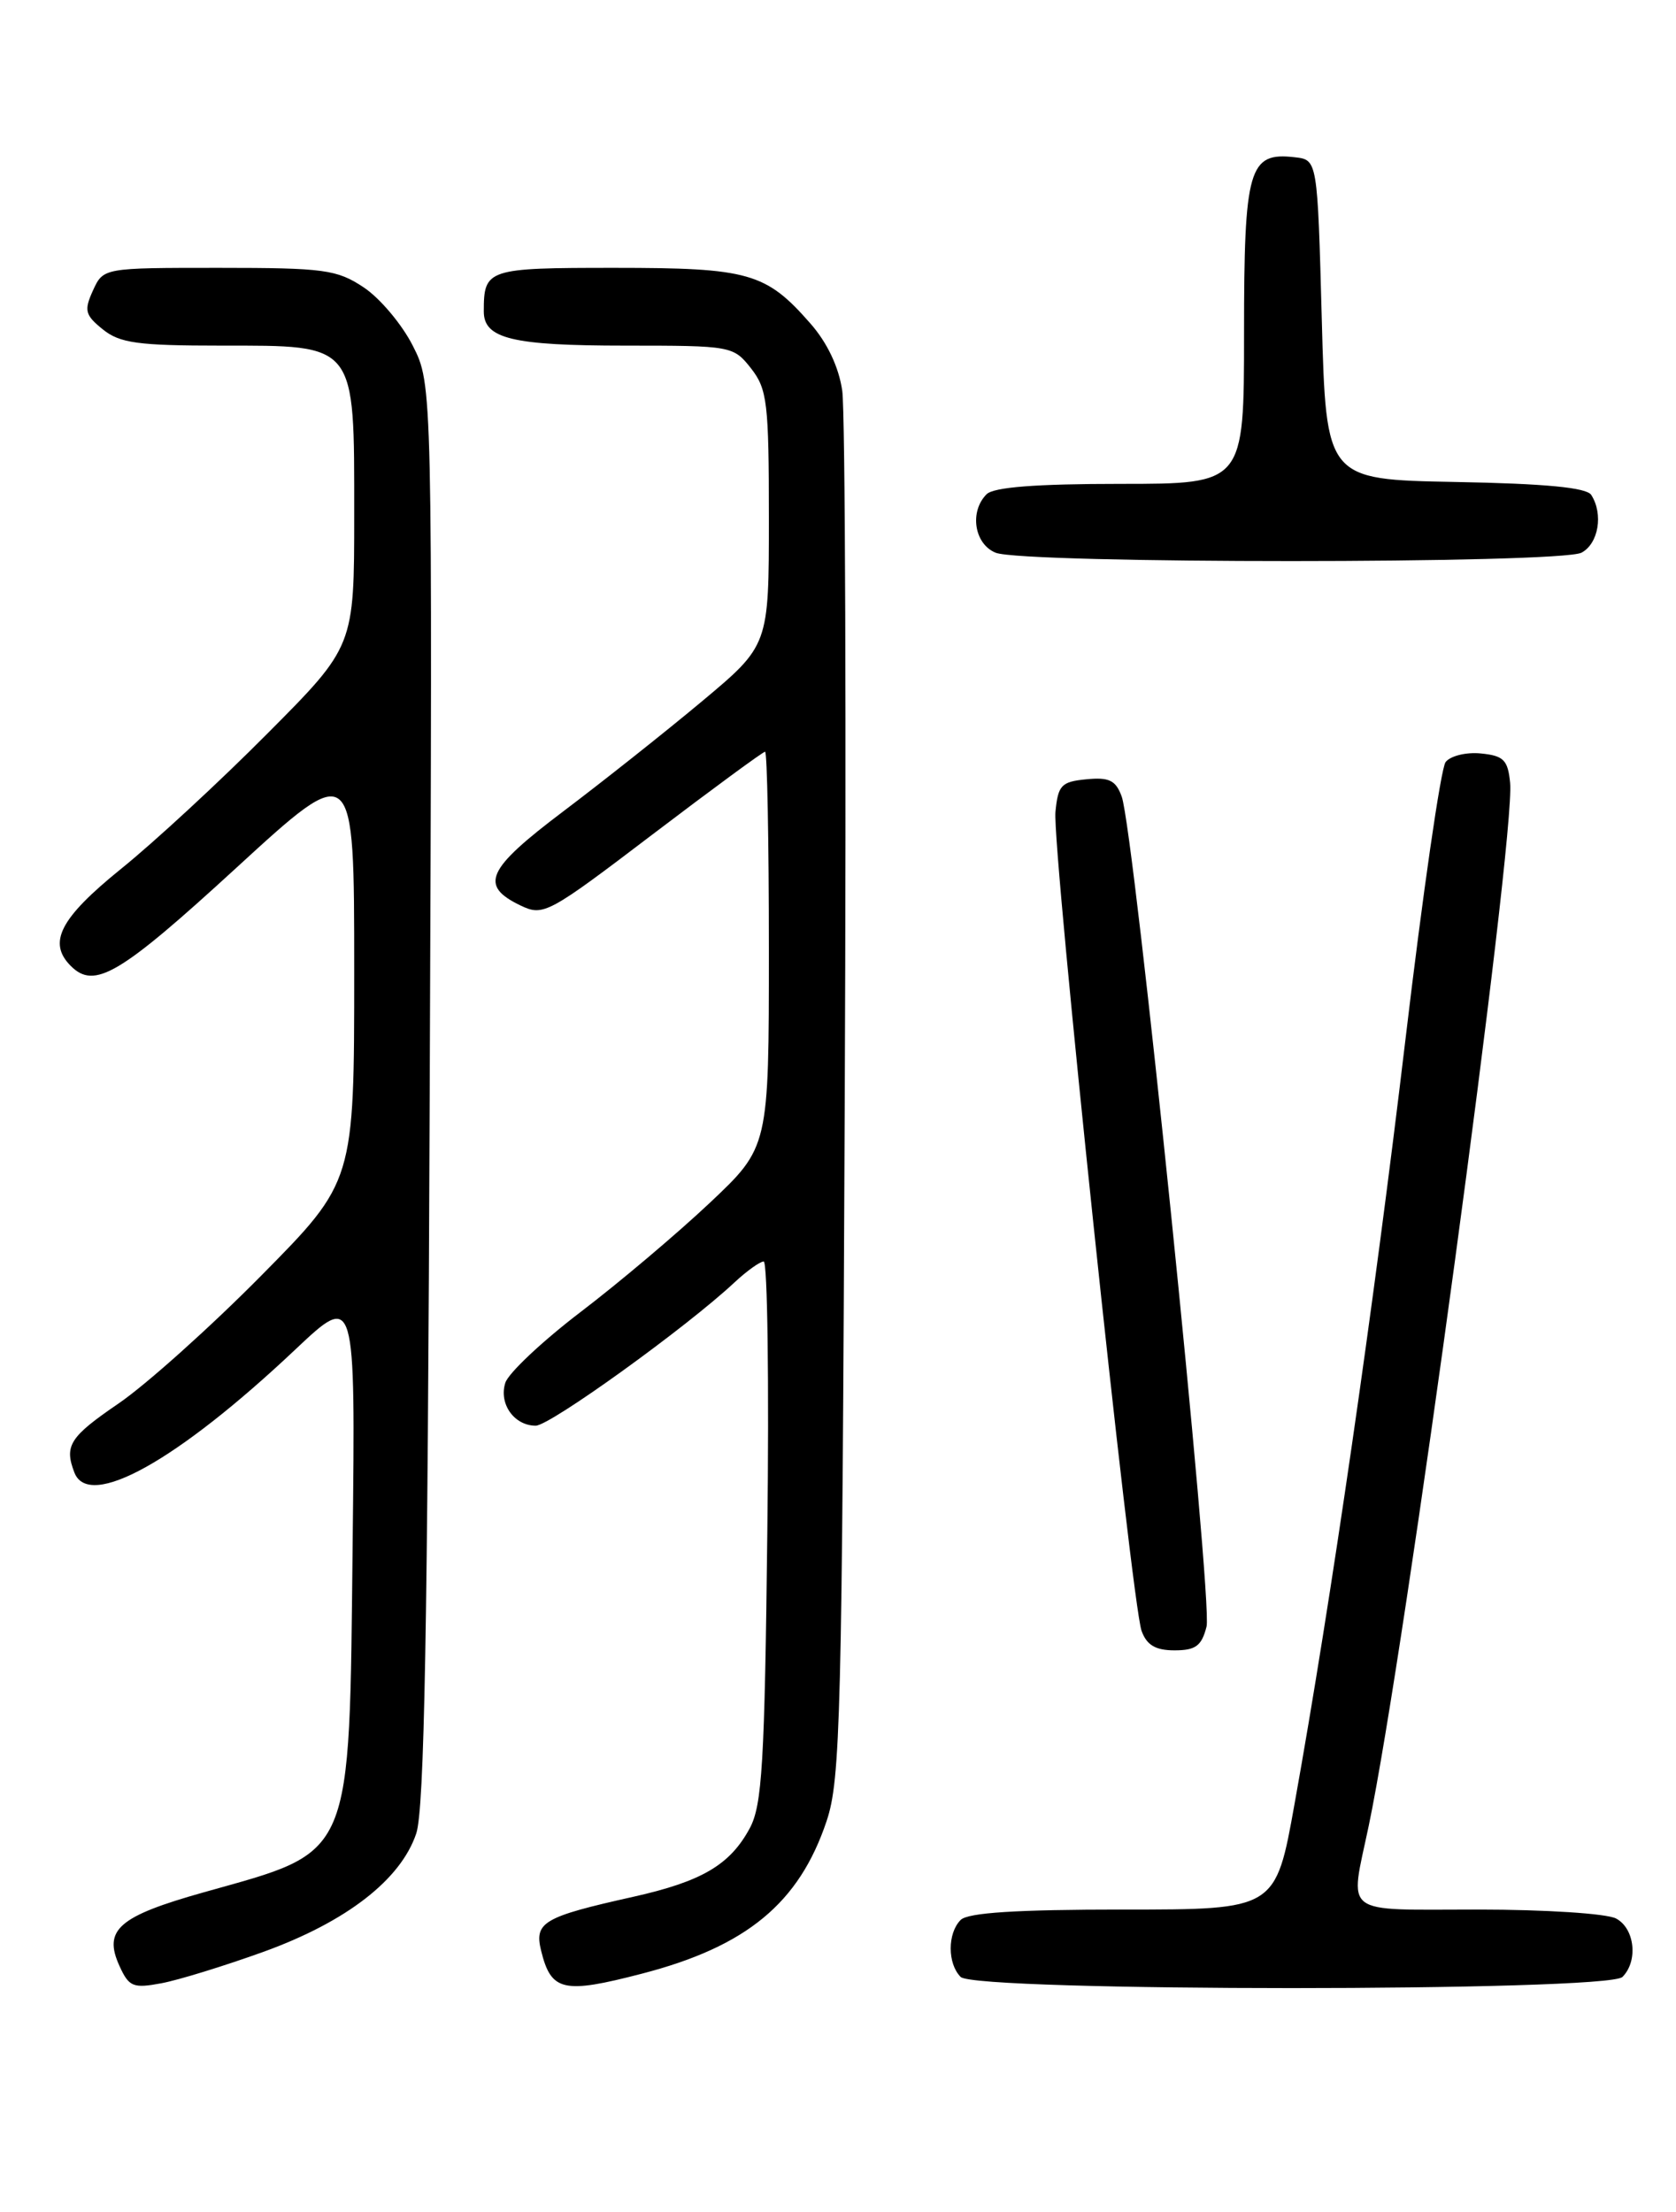 <?xml version="1.0" encoding="UTF-8" standalone="no"?>
<!DOCTYPE svg PUBLIC "-//W3C//DTD SVG 1.1//EN" "http://www.w3.org/Graphics/SVG/1.1/DTD/svg11.dtd" >
<svg xmlns="http://www.w3.org/2000/svg" xmlns:xlink="http://www.w3.org/1999/xlink" version="1.1" viewBox="0 0 194 256">
 <g >
 <path fill="currentColor"
d=" M 30.53 225.88 C 40.10 222.41 46.38 217.55 48.18 212.20 C 49.12 209.40 49.50 188.60 49.74 126.50 C 50.06 44.50 50.06 44.50 47.78 40.01 C 46.53 37.54 43.97 34.50 42.10 33.26 C 39.00 31.20 37.54 31.00 25.33 31.00 C 11.96 31.00 11.96 31.00 10.76 33.62 C 9.71 35.93 9.84 36.46 11.90 38.12 C 13.87 39.71 15.95 40.00 25.57 40.00 C 41.33 40.00 41.00 39.58 41.00 59.59 C 41.00 74.80 41.00 74.80 30.97 84.88 C 25.46 90.43 17.81 97.50 13.97 100.59 C 6.94 106.28 5.49 109.09 8.20 111.80 C 10.94 114.54 13.86 112.81 27.33 100.46 C 41.00 87.92 41.00 87.92 41.00 112.34 C 41.00 136.75 41.00 136.75 30.24 147.63 C 24.33 153.61 16.90 160.26 13.74 162.42 C 8.08 166.28 7.41 167.31 8.61 170.42 C 10.28 174.79 20.50 169.10 34.21 156.16 C 41.14 149.63 41.14 149.63 40.82 178.56 C 40.41 215.55 41.03 214.10 23.60 219.00 C 13.71 221.78 11.92 223.34 13.83 227.53 C 14.93 229.95 15.41 230.14 18.68 229.53 C 20.67 229.16 26.01 227.51 30.53 225.88 Z  M 74.30 228.42 C 86.41 225.28 92.50 220.26 95.68 210.76 C 97.29 205.95 97.47 198.81 97.78 127.50 C 97.97 84.60 97.84 47.57 97.49 45.21 C 97.09 42.47 95.75 39.64 93.78 37.41 C 88.65 31.56 86.67 31.00 71.16 31.00 C 56.36 31.00 56.00 31.12 56.00 36.05 C 56.00 39.20 59.32 40.00 72.36 40.00 C 84.67 40.00 84.89 40.04 86.93 42.63 C 88.81 45.03 89.00 46.61 89.00 59.98 C 89.00 74.69 89.00 74.69 81.25 81.17 C 76.99 84.73 69.76 90.46 65.19 93.91 C 56.30 100.62 55.45 102.49 60.26 104.80 C 62.90 106.06 63.44 105.77 75.56 96.55 C 82.47 91.30 88.32 87.00 88.56 87.00 C 88.80 87.00 89.00 97.30 89.00 109.88 C 89.00 132.76 89.00 132.76 82.15 139.22 C 78.38 142.77 71.66 148.45 67.22 151.83 C 62.78 155.22 58.85 158.91 58.49 160.04 C 57.72 162.47 59.52 165.00 62.01 165.00 C 63.67 165.00 79.48 153.61 85.05 148.39 C 86.46 147.08 87.97 146.00 88.40 146.00 C 88.84 146.00 89.03 160.06 88.82 177.25 C 88.51 204.14 88.22 208.93 86.78 211.60 C 84.49 215.84 81.23 217.75 73.27 219.53 C 62.91 221.84 61.83 222.47 62.63 225.74 C 63.79 230.47 65.18 230.79 74.30 228.42 Z  M 187.80 228.80 C 189.64 226.96 189.23 223.19 187.07 222.04 C 186.00 221.46 178.85 221.00 171.07 221.00 C 155.10 221.00 156.22 221.86 158.43 211.32 C 162.64 191.21 175.42 96.97 174.80 90.60 C 174.54 87.95 174.05 87.46 171.41 87.20 C 169.72 87.03 167.88 87.48 167.33 88.20 C 166.78 88.91 164.68 103.45 162.66 120.50 C 159.01 151.20 154.10 185.09 149.85 208.75 C 147.66 221.00 147.66 221.00 130.03 221.00 C 117.65 221.00 112.04 221.36 111.20 222.20 C 109.66 223.74 109.66 227.26 111.20 228.80 C 112.92 230.52 186.08 230.52 187.80 228.80 Z  M 139.66 188.25 C 140.39 185.34 131.28 96.15 129.84 92.19 C 129.16 90.31 128.39 89.93 125.75 90.19 C 122.84 90.47 122.47 90.87 122.17 93.97 C 121.78 98.11 130.97 185.50 132.14 188.75 C 132.74 190.40 133.75 191.00 135.96 191.00 C 138.40 191.00 139.09 190.49 139.66 188.25 Z  M 183.07 63.96 C 185.03 62.91 185.61 59.50 184.19 57.28 C 183.65 56.43 178.89 55.97 168.46 55.78 C 153.50 55.50 153.50 55.50 153.00 37.00 C 152.50 18.50 152.50 18.50 149.88 18.20 C 144.54 17.58 144.00 19.44 144.00 38.57 C 144.00 56.00 144.00 56.00 129.70 56.00 C 119.91 56.00 115.02 56.38 114.20 57.20 C 112.19 59.21 112.77 62.97 115.25 63.97 C 118.47 65.26 180.65 65.26 183.07 63.96 Z "/>
</g>
</svg>